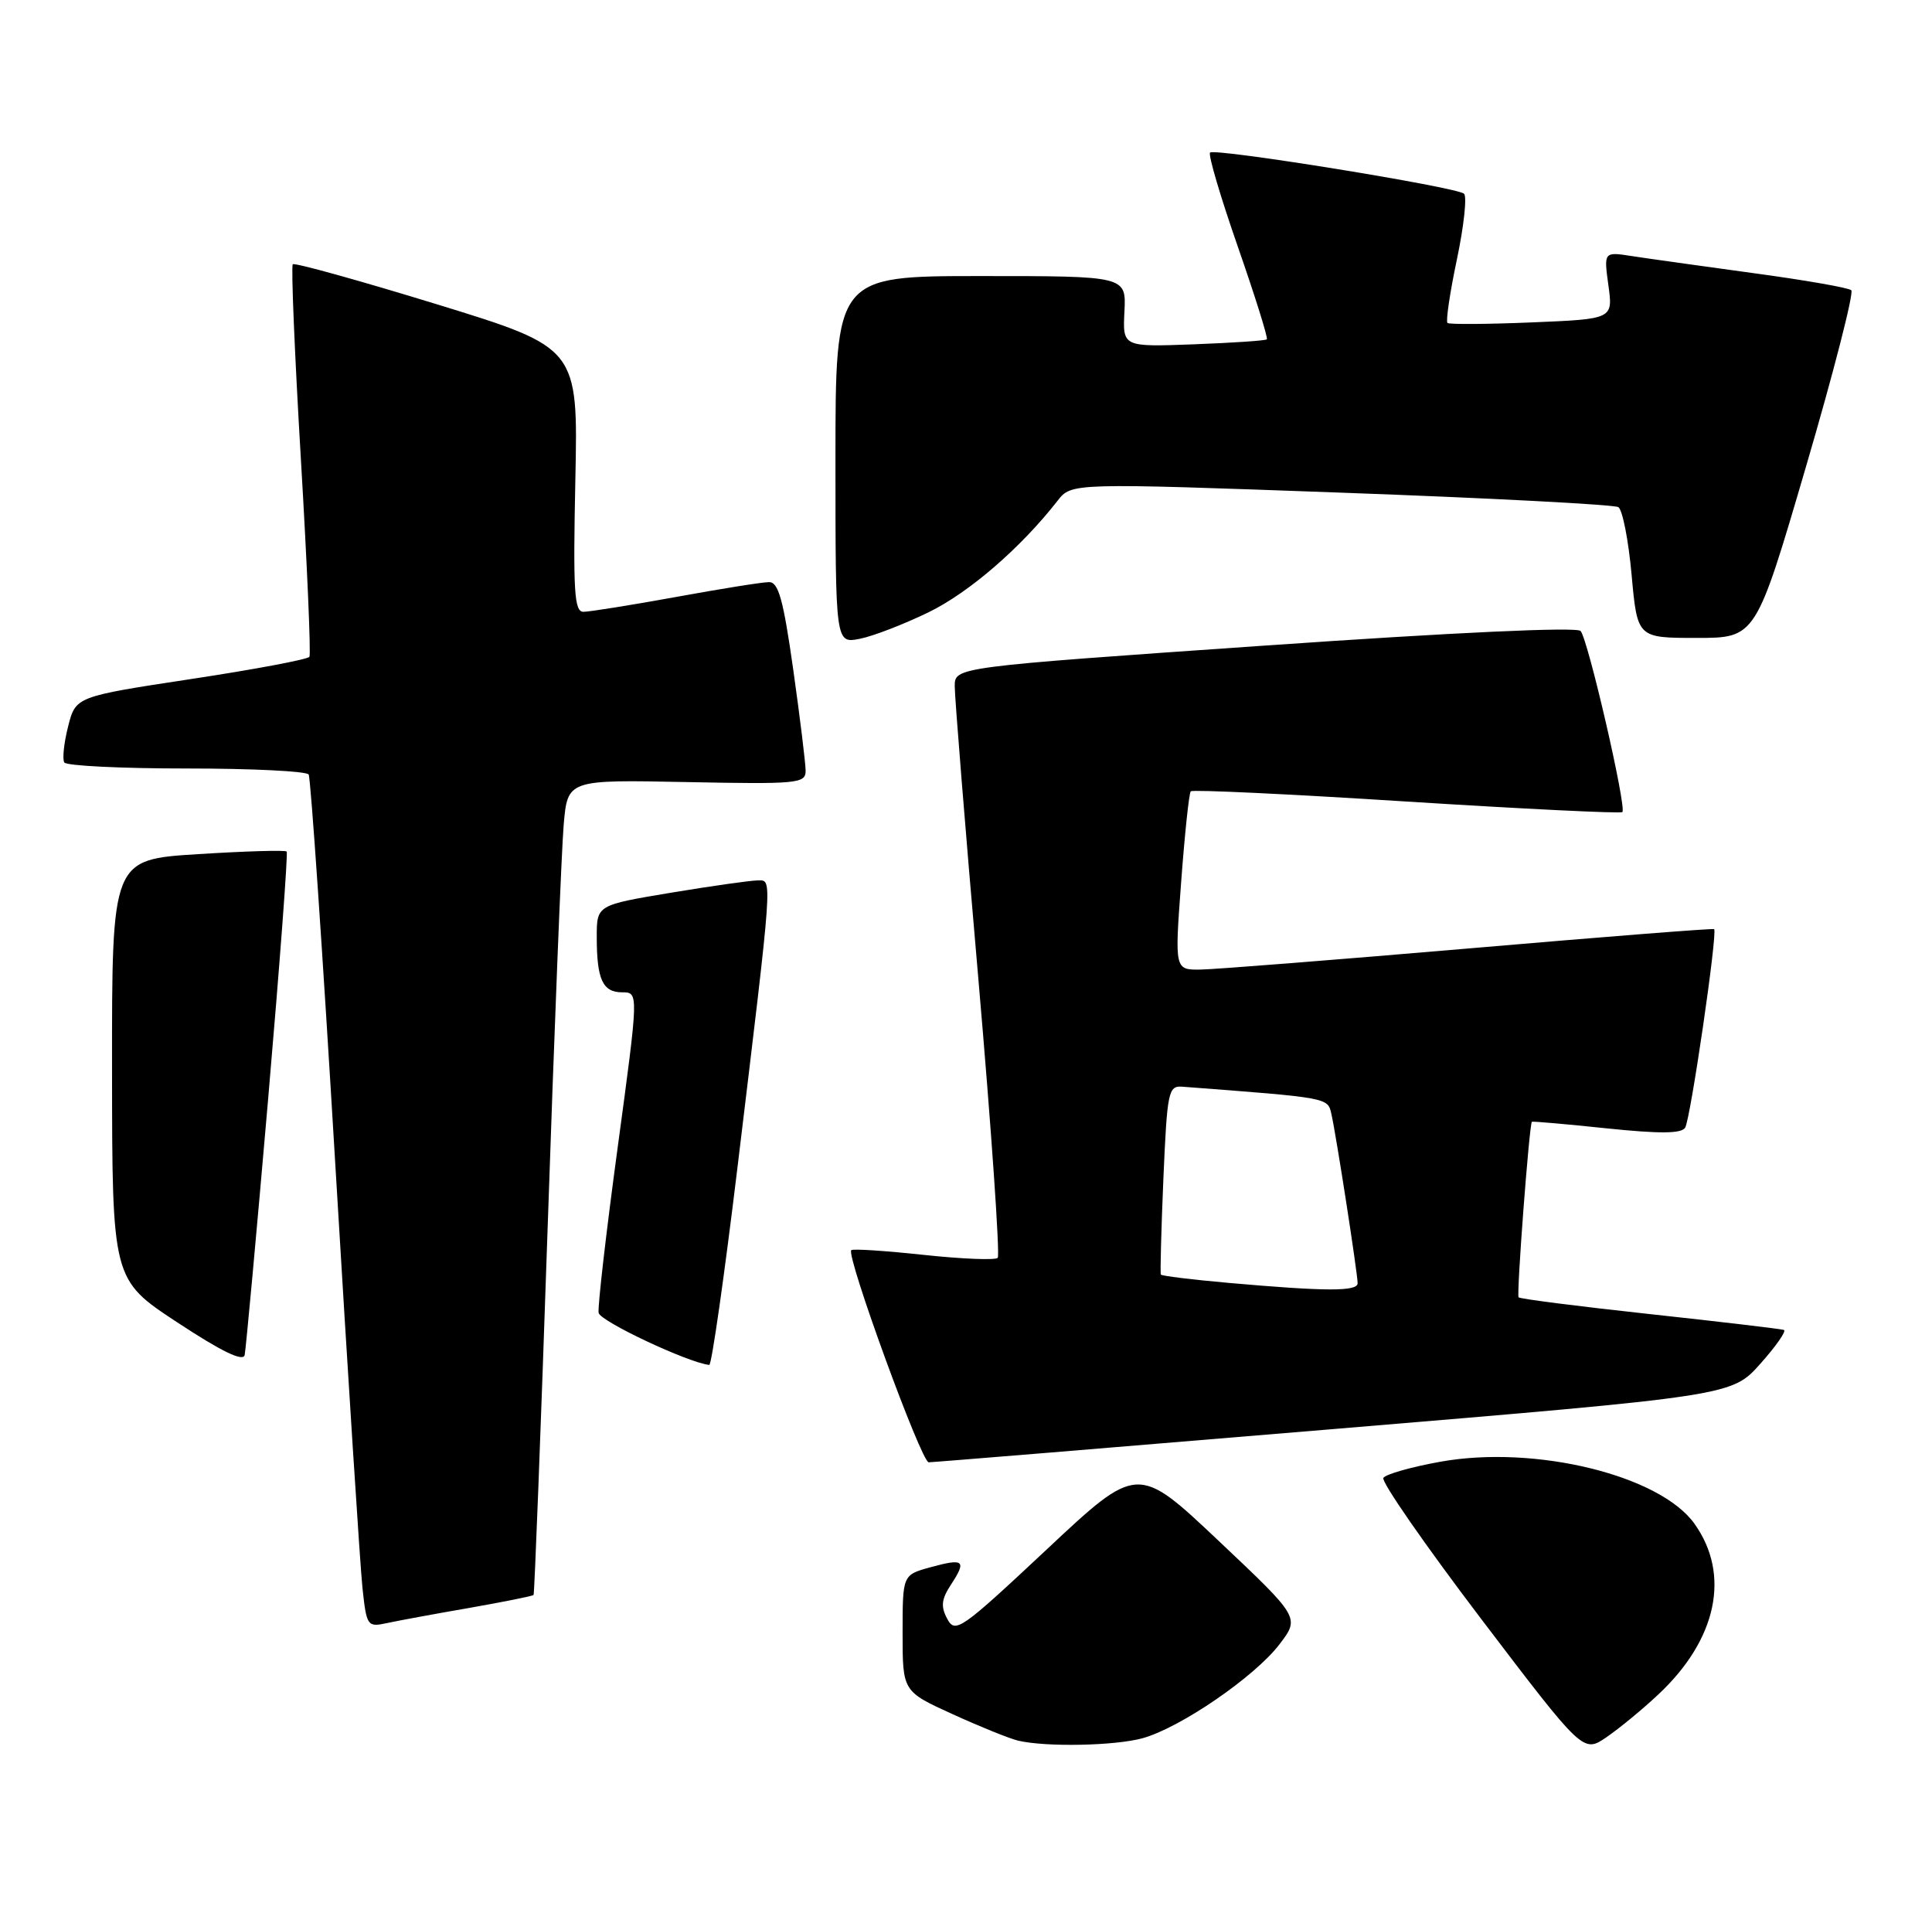 <?xml version="1.0" encoding="UTF-8" standalone="no"?>
<!DOCTYPE svg PUBLIC "-//W3C//DTD SVG 1.1//EN" "http://www.w3.org/Graphics/SVG/1.1/DTD/svg11.dtd" >
<svg xmlns="http://www.w3.org/2000/svg" xmlns:xlink="http://www.w3.org/1999/xlink" version="1.1" viewBox="0 0 259 256">
 <g >
 <path fill="currentColor"
d=" M 222.33 227.09 C 230.18 219.74 232.02 211.04 227.16 204.23 C 222.53 197.73 205.81 193.64 193.12 195.91 C 189.21 196.61 185.76 197.59 185.45 198.08 C 185.14 198.58 191.04 207.08 198.56 216.98 C 212.24 234.97 212.24 234.97 215.37 232.83 C 217.09 231.65 220.23 229.07 222.33 227.09 Z  M 153.18 232.97 C 158.25 231.56 168.21 224.73 171.52 220.39 C 174.26 216.80 174.26 216.80 163.38 206.53 C 152.50 196.26 152.50 196.26 140.31 207.68 C 128.81 218.45 128.06 218.97 126.99 216.98 C 126.09 215.31 126.20 214.34 127.51 212.35 C 129.61 209.14 129.23 208.82 124.69 210.07 C 121.00 211.09 121.00 211.09 121.00 218.90 C 121.00 226.70 121.00 226.70 127.75 229.77 C 131.46 231.46 135.40 233.05 136.50 233.30 C 140.25 234.18 149.49 233.99 153.18 232.97 Z  M 62.90 215.51 C 67.51 214.70 71.40 213.92 71.53 213.77 C 71.65 213.62 72.50 191.68 73.40 165.00 C 74.30 138.32 75.28 113.80 75.57 110.50 C 76.10 104.50 76.10 104.50 92.05 104.82 C 106.92 105.12 108.00 105.01 108.00 103.32 C 108.00 102.32 107.25 96.21 106.34 89.75 C 105.01 80.36 104.36 78.00 103.09 78.02 C 102.22 78.02 96.59 78.92 90.58 80.02 C 84.57 81.11 79.01 82.00 78.21 82.00 C 76.98 82.00 76.82 79.27 77.13 64.30 C 77.50 46.61 77.50 46.61 58.59 40.79 C 48.19 37.60 39.49 35.18 39.25 35.42 C 39.01 35.66 39.50 47.45 40.34 61.62 C 41.18 75.80 41.69 87.68 41.48 88.03 C 41.26 88.38 34.13 89.72 25.62 91.01 C 10.15 93.36 10.15 93.36 9.13 97.37 C 8.57 99.58 8.34 101.74 8.62 102.19 C 8.89 102.64 16.26 103.00 25.00 103.00 C 33.74 103.00 41.11 103.36 41.38 103.81 C 41.65 104.25 43.26 127.76 44.95 156.06 C 46.64 184.35 48.28 209.89 48.59 212.81 C 49.14 217.95 49.25 218.10 51.83 217.55 C 53.30 217.23 58.28 216.31 62.90 215.51 Z  M 178.83 191.53 C 232.16 187.08 232.16 187.08 235.98 182.79 C 238.09 180.43 239.51 178.39 239.15 178.25 C 238.79 178.12 230.72 177.16 221.21 176.13 C 211.70 175.10 203.77 174.09 203.58 173.88 C 203.28 173.55 205.01 150.73 205.36 150.35 C 205.44 150.27 209.94 150.66 215.36 151.23 C 222.51 151.97 225.41 151.95 225.91 151.14 C 226.63 149.97 230.29 124.90 229.79 124.53 C 229.63 124.41 214.88 125.57 197.00 127.11 C 179.12 128.64 162.92 129.92 160.98 129.95 C 157.47 130.00 157.47 130.00 158.34 118.25 C 158.82 111.79 159.40 106.30 159.63 106.06 C 159.86 105.81 172.89 106.43 188.57 107.43 C 204.26 108.42 217.27 109.06 217.49 108.84 C 218.09 108.24 212.88 85.65 211.89 84.57 C 211.37 84.00 194.97 84.76 169.52 86.53 C 128.00 89.41 128.00 89.41 127.99 91.96 C 127.98 93.36 129.40 111.04 131.16 131.24 C 132.91 151.45 134.07 168.26 133.75 168.59 C 133.42 168.92 128.95 168.74 123.82 168.19 C 118.70 167.64 114.33 167.35 114.12 167.56 C 113.39 168.27 123.51 196.00 124.50 195.99 C 125.05 195.99 149.50 193.98 178.83 191.53 Z  M 35.94 147.37 C 37.50 129.29 38.62 114.33 38.43 114.13 C 38.24 113.92 32.89 114.08 26.54 114.48 C 15.00 115.20 15.00 115.20 15.02 143.35 C 15.04 171.50 15.04 171.50 23.77 177.24 C 29.71 181.15 32.60 182.55 32.80 181.61 C 32.96 180.86 34.38 165.45 35.94 147.37 Z  M 98.83 156.75 C 103.66 116.76 103.57 118.00 101.60 118.00 C 100.67 118.00 95.43 118.74 89.95 119.65 C 80.00 121.31 80.00 121.31 80.00 125.57 C 80.00 131.29 80.79 133.00 83.42 133.00 C 85.62 133.00 85.62 133.00 82.81 153.75 C 81.26 165.16 80.11 175.16 80.25 175.96 C 80.45 177.09 92.22 182.63 95.08 182.94 C 95.40 182.97 97.08 171.19 98.83 156.75 Z  M 124.51 82.05 C 129.95 79.39 136.83 73.44 141.78 67.11 C 143.64 64.72 143.64 64.72 179.79 66.03 C 199.67 66.75 216.40 67.63 216.95 67.97 C 217.51 68.32 218.31 72.40 218.73 77.05 C 219.50 85.50 219.50 85.50 227.44 85.50 C 235.38 85.50 235.38 85.50 242.12 62.50 C 245.83 49.85 248.55 39.23 248.18 38.90 C 247.81 38.56 241.88 37.53 235.00 36.60 C 228.12 35.66 220.81 34.64 218.75 34.32 C 215.00 33.74 215.00 33.74 215.62 38.25 C 216.24 42.76 216.24 42.76 205.37 43.21 C 199.39 43.46 194.30 43.49 194.05 43.29 C 193.80 43.09 194.36 39.26 195.31 34.77 C 196.25 30.29 196.68 26.32 196.26 25.96 C 195.22 25.06 162.85 19.82 162.22 20.45 C 161.94 20.73 163.62 26.40 165.94 33.06 C 168.26 39.72 170.01 45.31 169.83 45.48 C 169.65 45.66 165.22 45.95 160.00 46.15 C 150.50 46.50 150.50 46.50 150.74 41.75 C 150.98 37.00 150.98 37.00 131.49 37.00 C 112.00 37.00 112.00 37.00 112.00 61.62 C 112.00 86.25 112.00 86.25 115.25 85.62 C 117.04 85.27 121.20 83.66 124.51 82.05 Z  M 164.66 171.94 C 159.80 171.51 155.73 171.01 155.62 170.83 C 155.52 170.65 155.67 164.88 155.96 158.00 C 156.47 146.28 156.62 145.51 158.50 145.65 C 178.28 147.15 177.99 147.10 178.49 149.34 C 179.14 152.21 182.00 170.70 182.00 171.99 C 182.00 173.11 177.78 173.10 164.66 171.94 Z "/>
</g>
</svg>